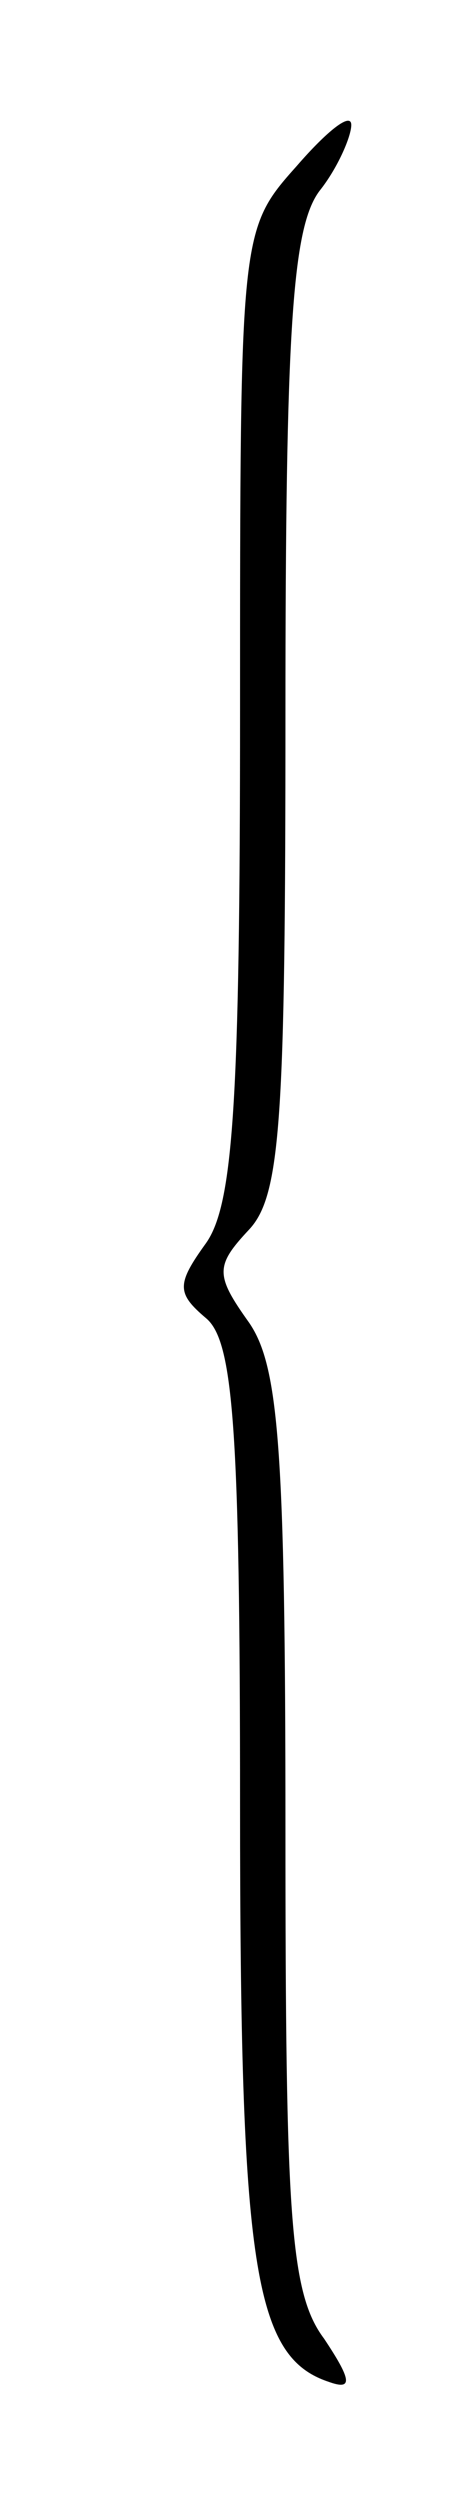 <svg xmlns="http://www.w3.org/2000/svg" version="1.0" width="26.667" height="146.667" viewBox="0 0 20 110"><path d="M15.475 5.5c0 .5-.6 1.9-1.4 2.9-1.2 1.6-1.5 6.1-1.5 23 0 17.8-.2 21.2-1.6 22.7-1.5 1.6-1.5 2 0 4.1 1.3 1.9 1.6 5.5 1.6 22.3 0 17 .2 20.4 1.7 22.4 1.2 1.8 1.3 2.3.2 1.9-3.3-1.1-3.9-5.1-3.9-25.4 0-16.6-.3-20.4-1.5-21.4-1.3-1.1-1.3-1.5 0-3.3 1.2-1.7 1.5-6.2 1.5-23.4 0-21.1 0-21.2 2.5-24 1.3-1.5 2.4-2.4 2.4-1.8z"/></svg>